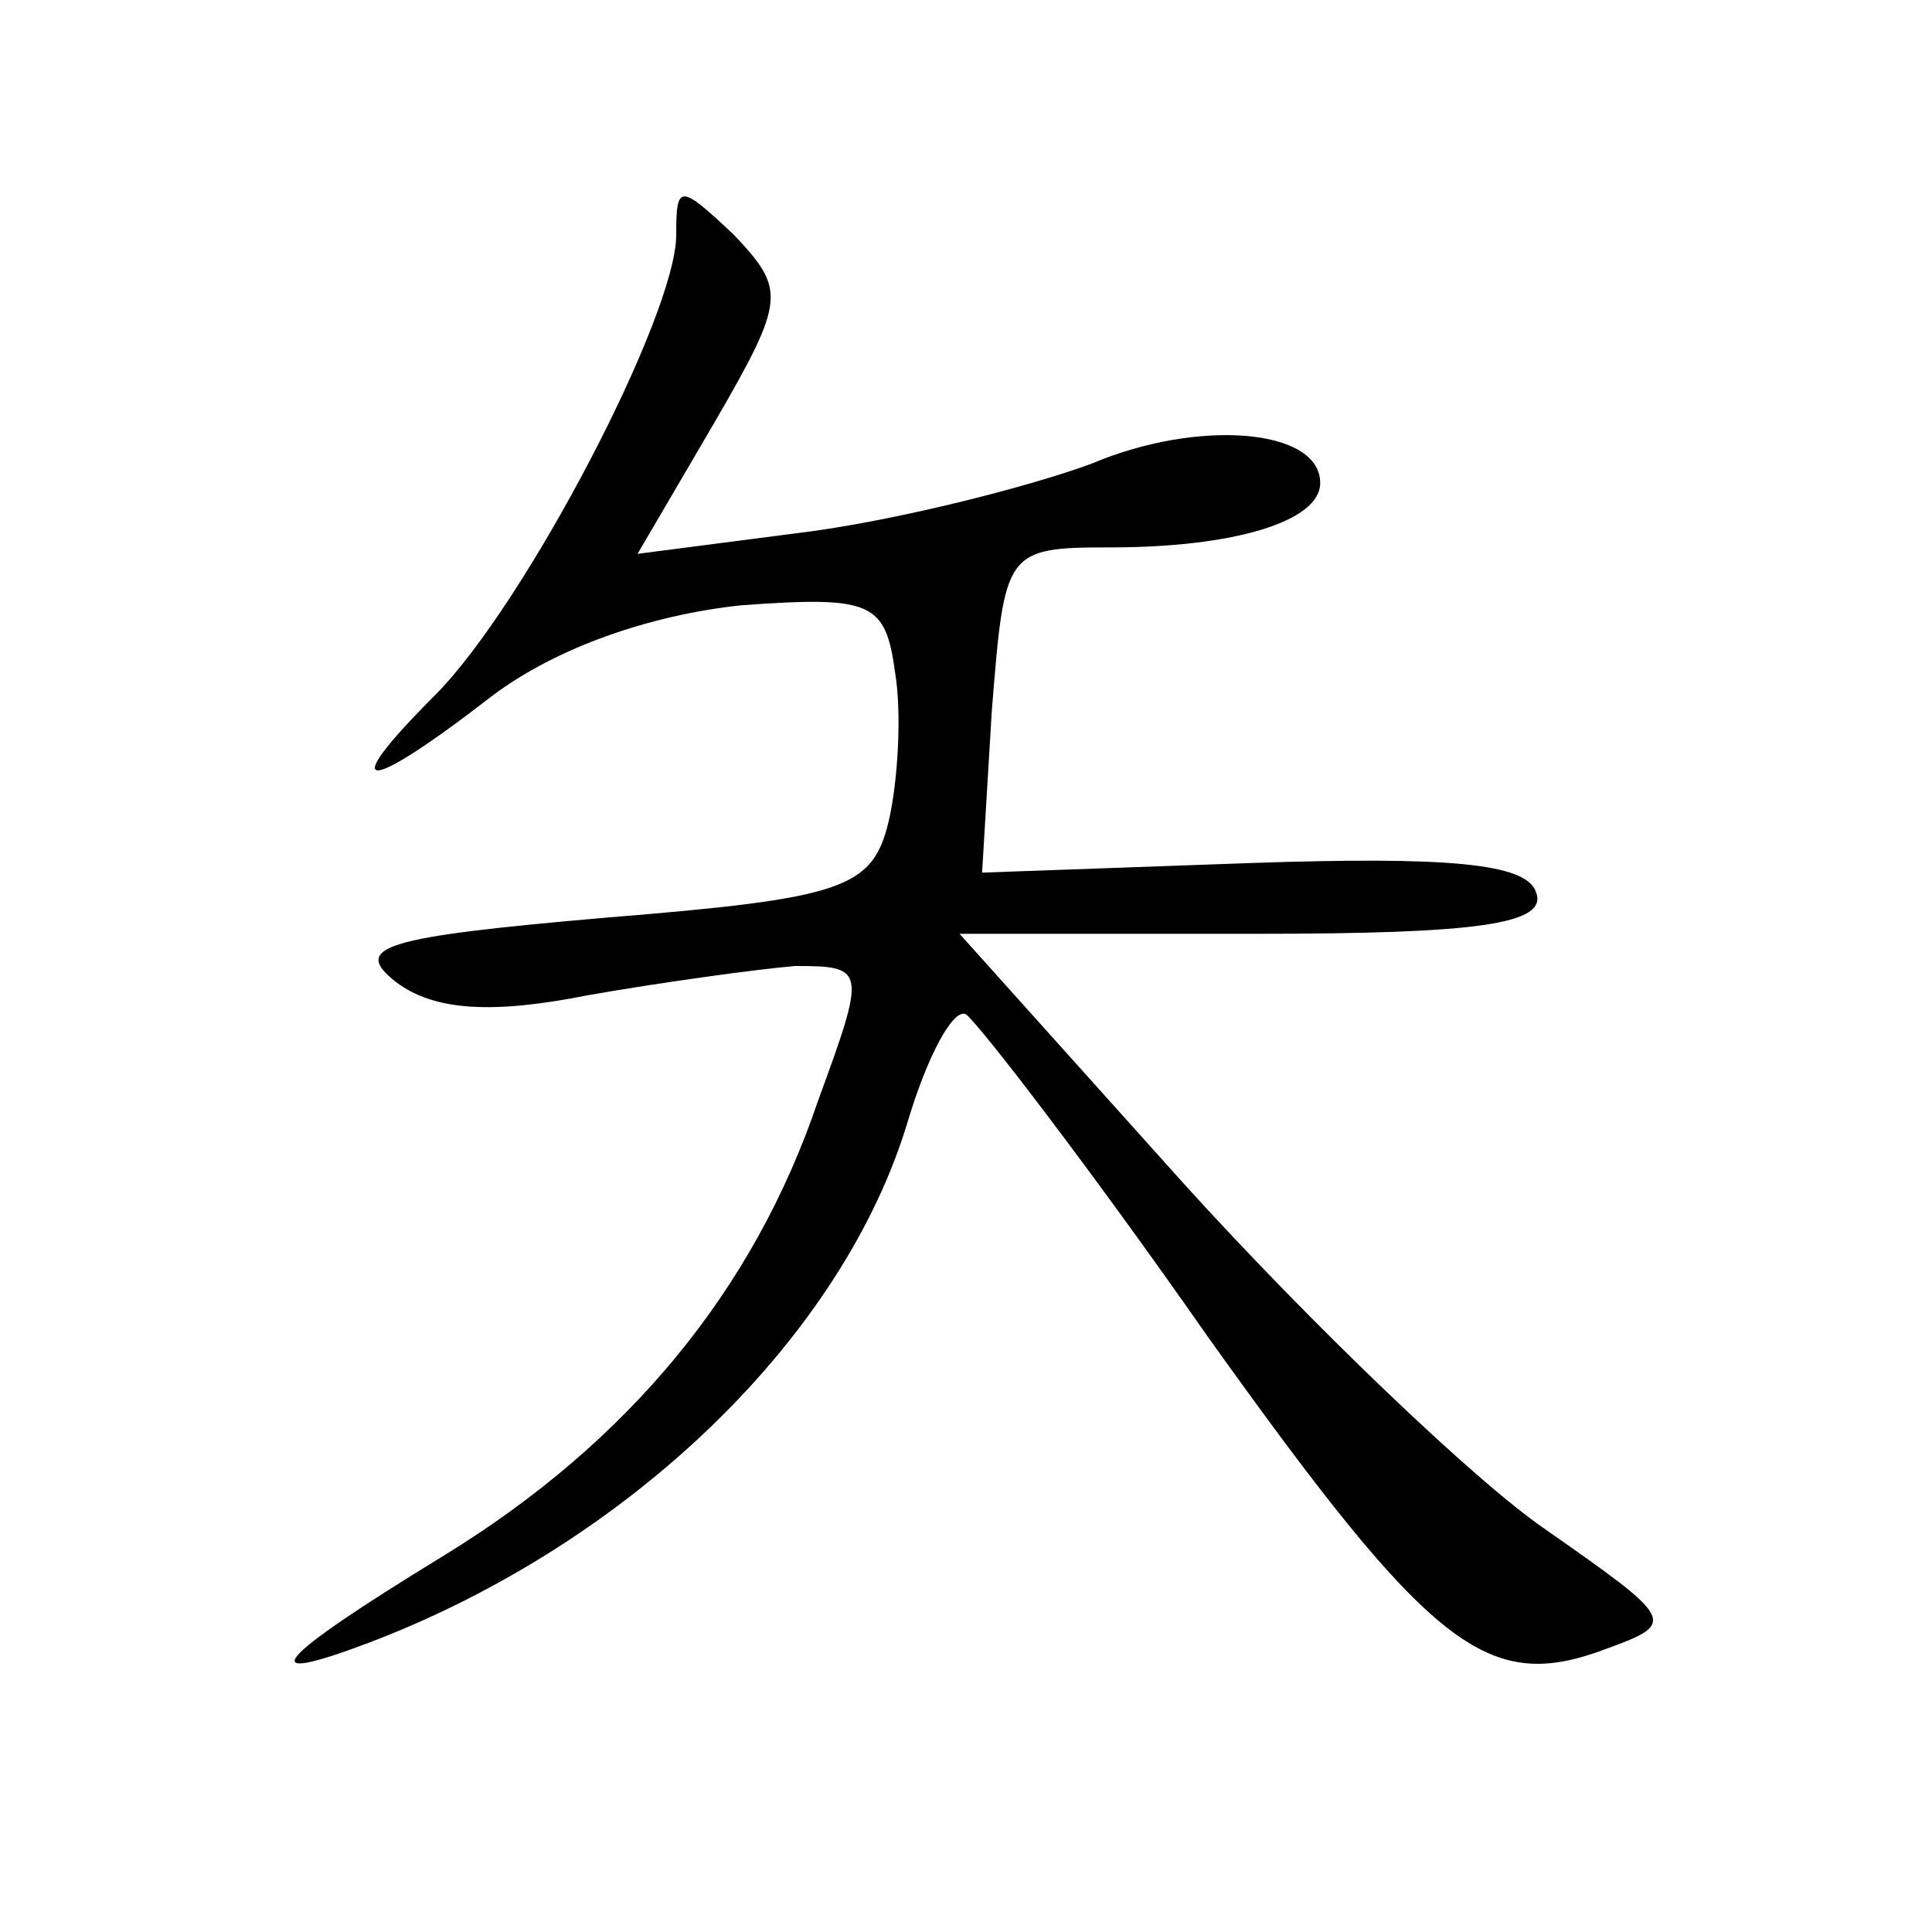 <?xml version="1.0" standalone="no"?>
<!DOCTYPE svg PUBLIC "-//W3C//DTD SVG 20010904//EN"
 "http://www.w3.org/TR/2001/REC-SVG-20010904/DTD/svg10.dtd">
<svg version="1.0" xmlns="http://www.w3.org/2000/svg"
 width="60pt" height="60pt" viewBox="0 0 60 60"
 preserveAspectRatio="xMidYMid meet">
<g transform="translate(0,60) scale(0.1,-0.1)"
fill="#000000" stroke="none">
<path d="M210 527 c0 -25 -47 -115 -75 -143 -31 -31 -22 -31 18 0 20 15 49 25
77 28 41 3 45 1 48 -21 2 -12 1 -33 -2 -46 -5 -21 -14 -24 -88 -30 -69 -6 -79
-9 -65 -20 12 -9 30 -10 60 -4 23 4 52 8 64 9 22 0 22 -1 7 -42 -20 -59 -59
-106 -116 -141 -54 -33 -60 -41 -23 -27 81 31 147 95 167 162 6 20 14 35 18
33 4 -3 38 -47 75 -100 70 -98 87 -111 124 -97 22 8 21 9 -19 37 -22 15 -73
64 -112 107 l-70 78 92 0 c69 0 91 3 87 13 -3 9 -28 11 -88 9 l-84 -3 3 50 c4
50 4 51 37 51 38 0 65 8 65 20 0 17 -38 20 -71 6 -19 -7 -58 -17 -87 -21 l-54
-7 24 41 c22 38 22 41 6 58 -17 16 -18 16 -18 0z"/>
</g>
</svg>
